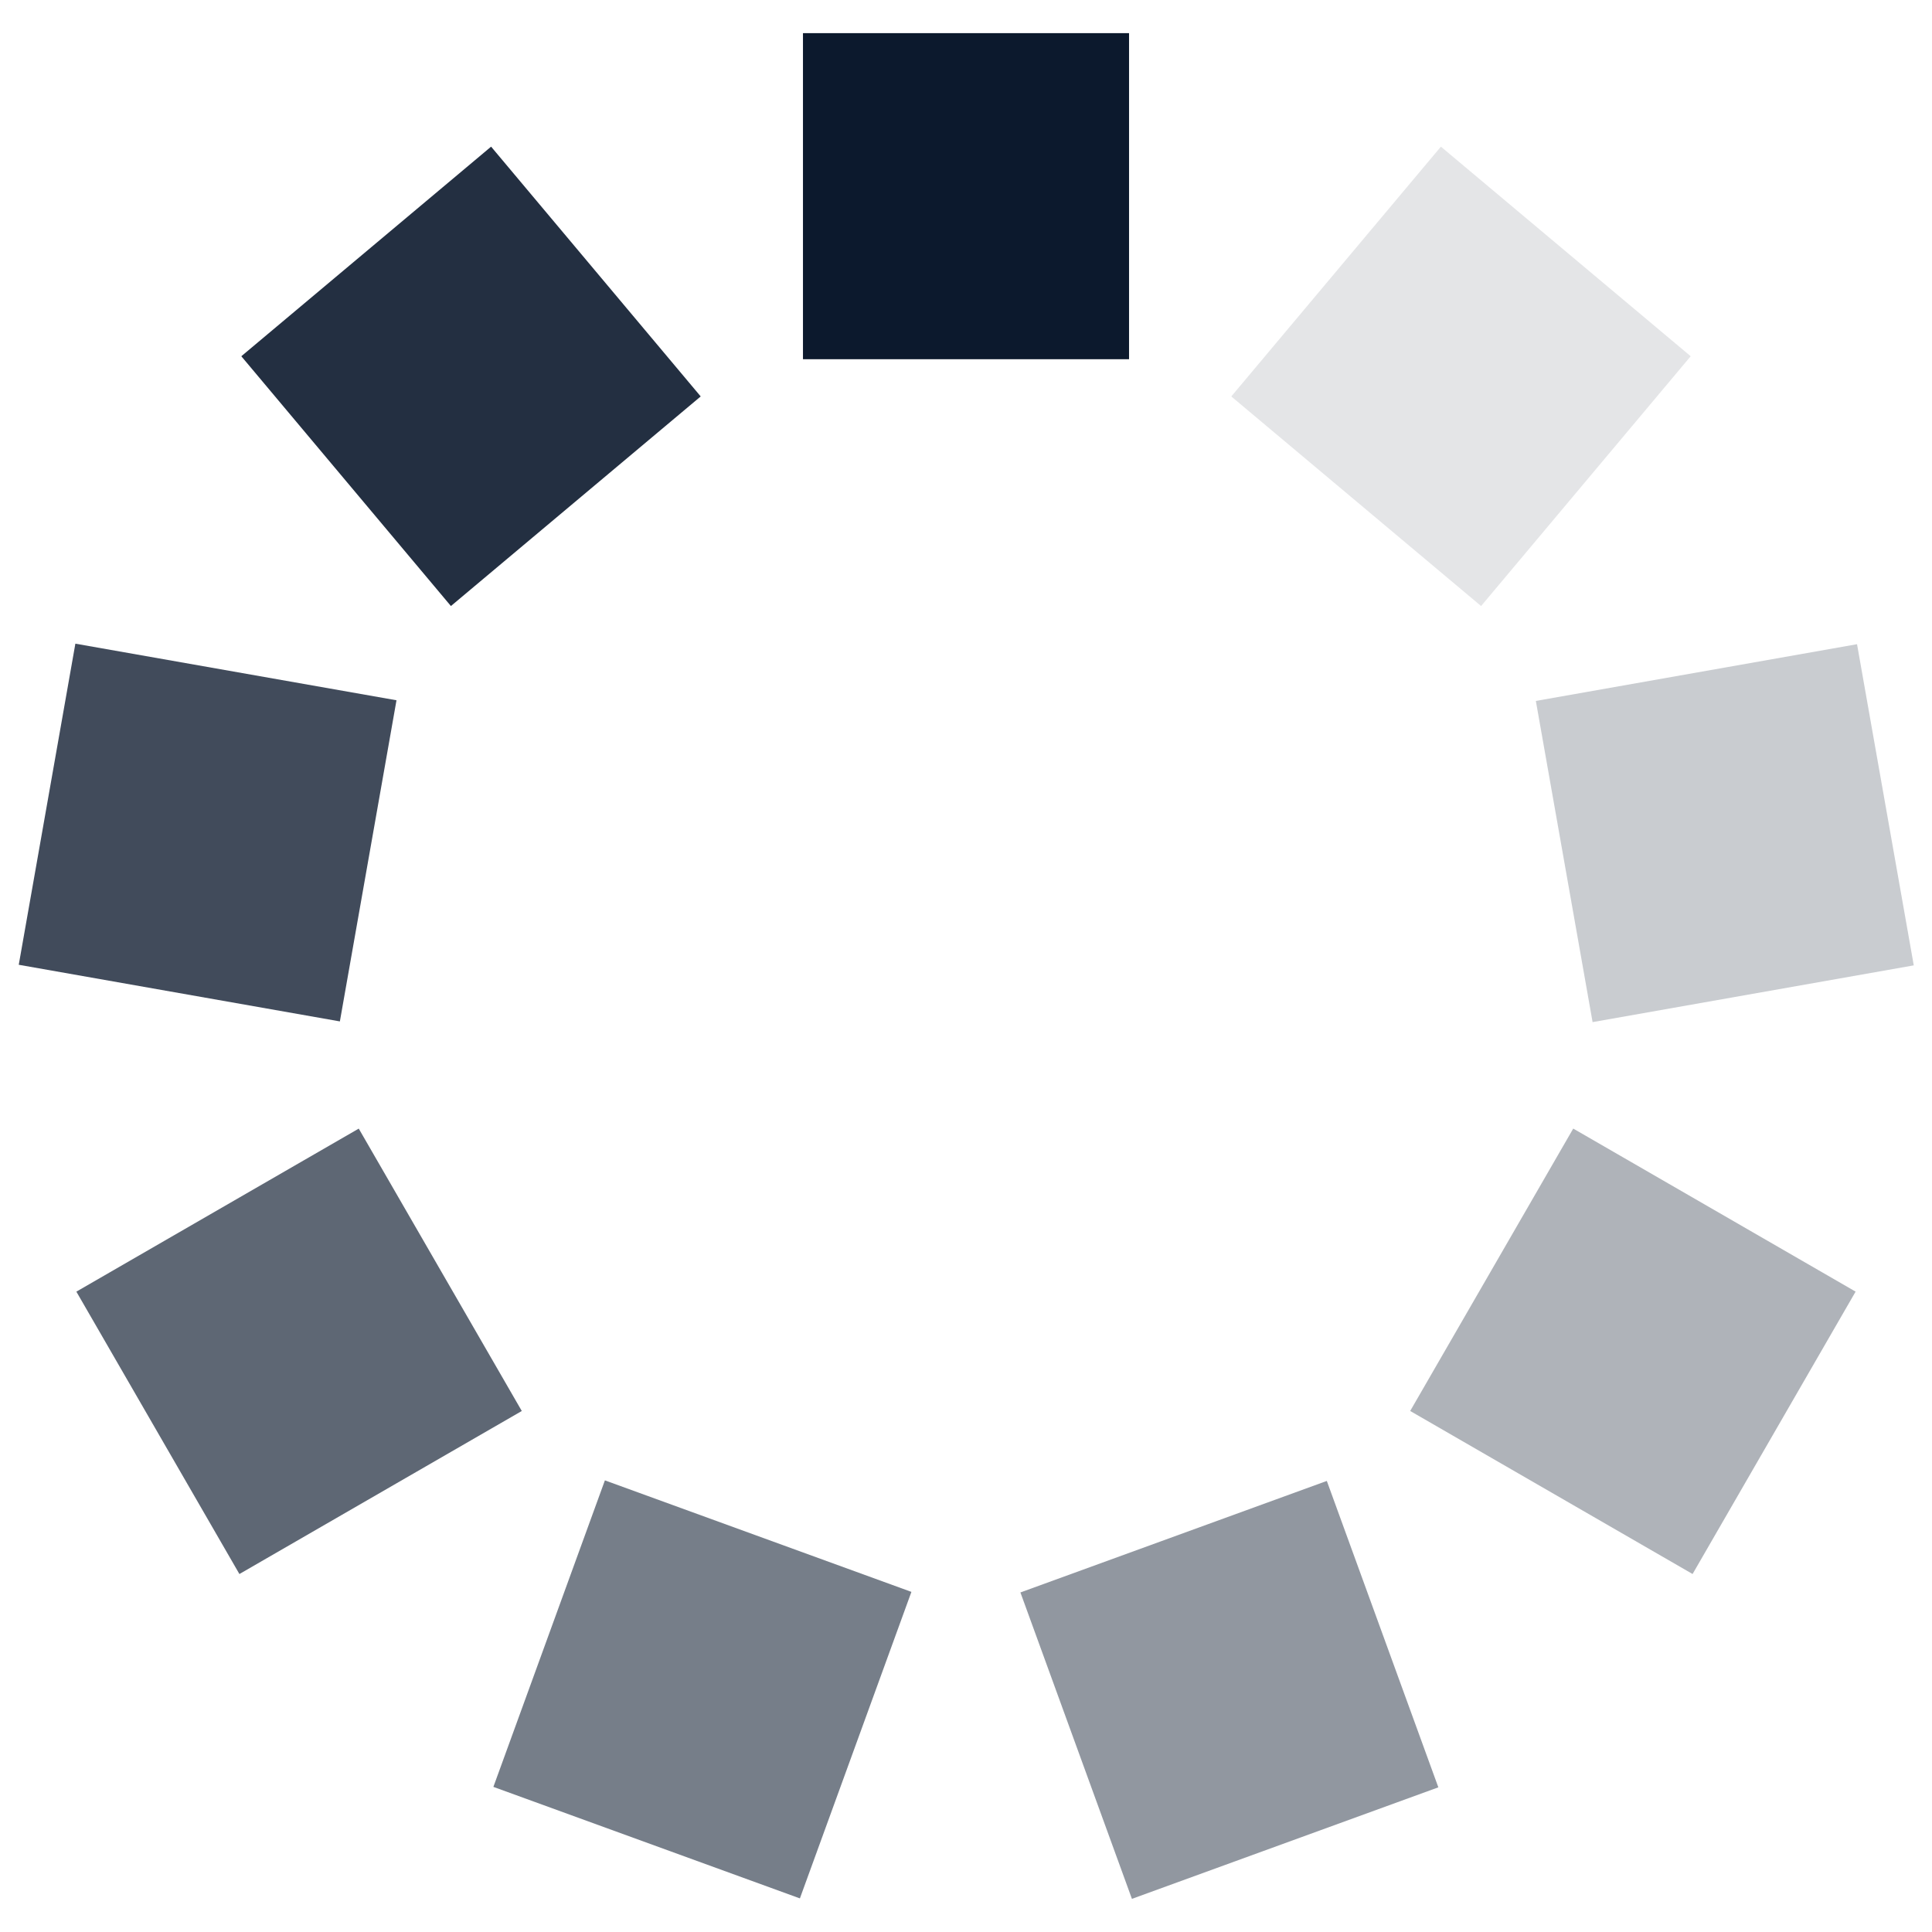 <?xml version="1.0" encoding="utf-8"?>
<!-- Generator: Adobe Illustrator 16.0.0, SVG Export Plug-In . SVG Version: 6.00 Build 0)  -->
<!DOCTYPE svg PUBLIC "-//W3C//DTD SVG 1.1//EN" "http://www.w3.org/Graphics/SVG/1.1/DTD/svg11.dtd">
<svg version="1.1" id="Layer_1" xmlns="http://www.w3.org/2000/svg" xmlns:xlink="http://www.w3.org/1999/xlink" x="0px" y="0px"
	 width="1060px" height="1060px" viewBox="0 0 1060 1060" enable-background="new 0 0 1060 1060" xml:space="preserve">
<g>
	<rect x="440.553" y="18.186" fill="#0C192D" width="178.901" height="178.901"/>
	
		<rect x="296.044" y="837.715" transform="matrix(-0.94 -0.342 0.342 -0.94 430.648 1930.262)" fill="#0C192D" fill-opacity="0.56" width="178.904" height="178.9"/>
	
		<rect x="856.64" y="367.323" transform="matrix(0.174 0.985 -0.985 0.174 1231.627 -554.262)" fill="#0C192D" fill-opacity="0.22" width="178.897" height="178.9"/>
	<polygon fill="#0C192D" fill-opacity="0.11" points="927.604,195.452 790.555,80.463 675.557,217.509 812.608,332.504 	"/>
	<polygon fill="#0D192C" fill-opacity="0.33" points="928.641,863.587 1018.088,708.654 863.161,619.199 773.707,774.137 	"/>
	<polygon fill="#0C192D" fill-opacity="0.45" points="621.038,1041.814 789.154,980.628 727.964,812.516 559.855,873.706 	"/>
	
		<rect x="74.648" y="651.941" transform="matrix(-0.5 -0.866 0.866 -0.5 -395.904 1254.213)" fill="#0C192D" fill-opacity="0.66" width="178.904" height="178.902"/>
	<polygon fill="#0C192D" fill-opacity="0.78" points="41.354,353.15 10.288,529.329 186.474,560.398 217.537,384.207 	"/>
	<polygon fill="#0C192D" fill-opacity="0.9" points="269.445,80.463 132.399,195.452 247.396,332.504 384.44,217.505 	"/>
</g>
</svg>
